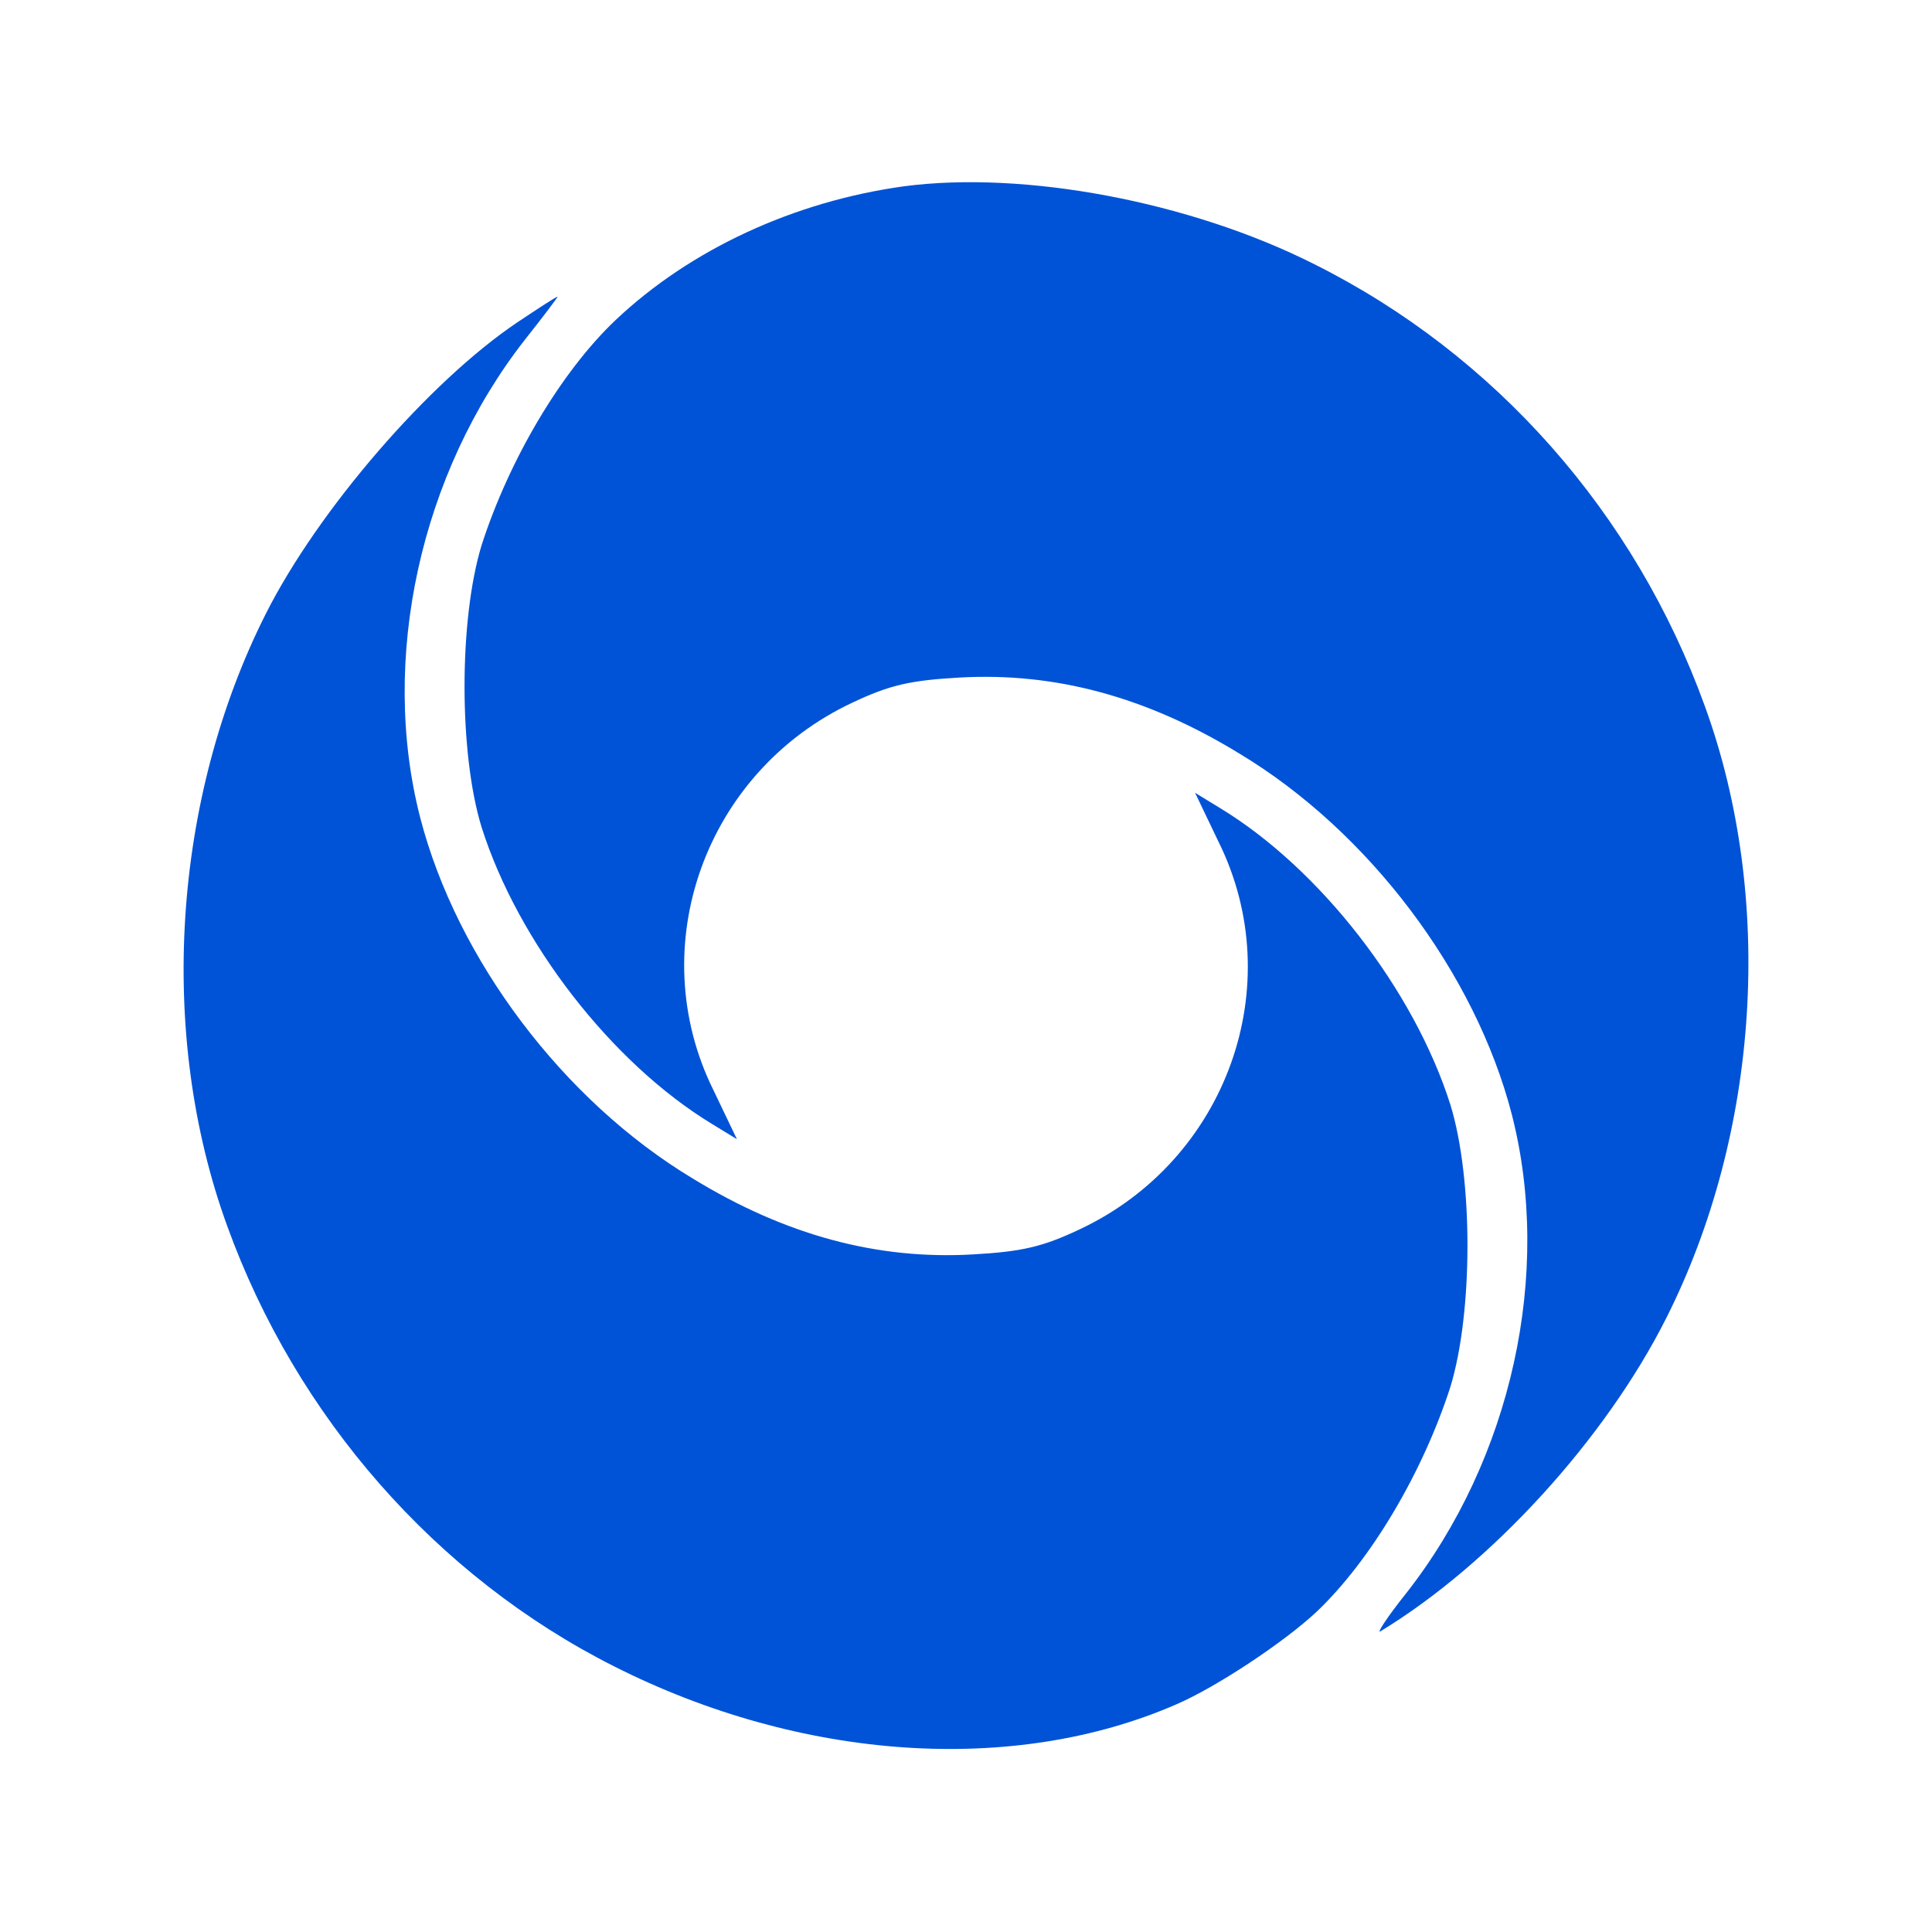 <?xml version="1.0" standalone="no"?>
<!DOCTYPE svg PUBLIC "-//W3C//DTD SVG 20010904//EN"
 "http://www.w3.org/TR/2001/REC-SVG-20010904/DTD/svg10.dtd">
<svg version="1.0" xmlns="http://www.w3.org/2000/svg"
 width="280pt" height="280pt" viewBox="0 0 280 280"
 preserveAspectRatio="xMidYMid meet">

<g transform="translate(0,280) scale(0.1,-0.1)"
fill="#0053D6" stroke="none">
<path d="M1310 2530 c-159 -22 -309 -91 -418 -194 -79 -75 -154 -202 -194
-326 -33 -108 -33 -302 0 -409 53 -167 189 -342 334 -430 l36 -22 -34 71
c-103 208 -12 462 202 562 53 25 83 32 154 36 139 8 272 -28 406 -110 188
-113 342 -318 395 -523 59 -230 0 -499 -153 -694 -28 -35 -44 -60 -37 -55 161
98 326 279 414 454 135 268 157 608 56 886 -101 280 -304 510 -566 641 -180
91 -421 136 -595 113z"/>
<path d="M750 2333 c-128 -86 -289 -272 -365 -423 -135 -268 -157 -608 -56
-886 100 -277 303 -509 561 -639 271 -137 579 -158 815 -55 58 25 156 90 203
134 79 75 154 202 194 326 33 108 33 302 0 409 -53 167 -189 342 -334 430
l-36 22 34 -71 c103 -208 12 -462 -202 -562 -53 -25 -83 -32 -154 -36 -139 -8
-272 28 -406 110 -188 113 -342 318 -395 523 -59 229 0 499 152 693 27 34 48
62 47 62 -2 0 -28 -17 -58 -37z"/>
</g>
</svg>
